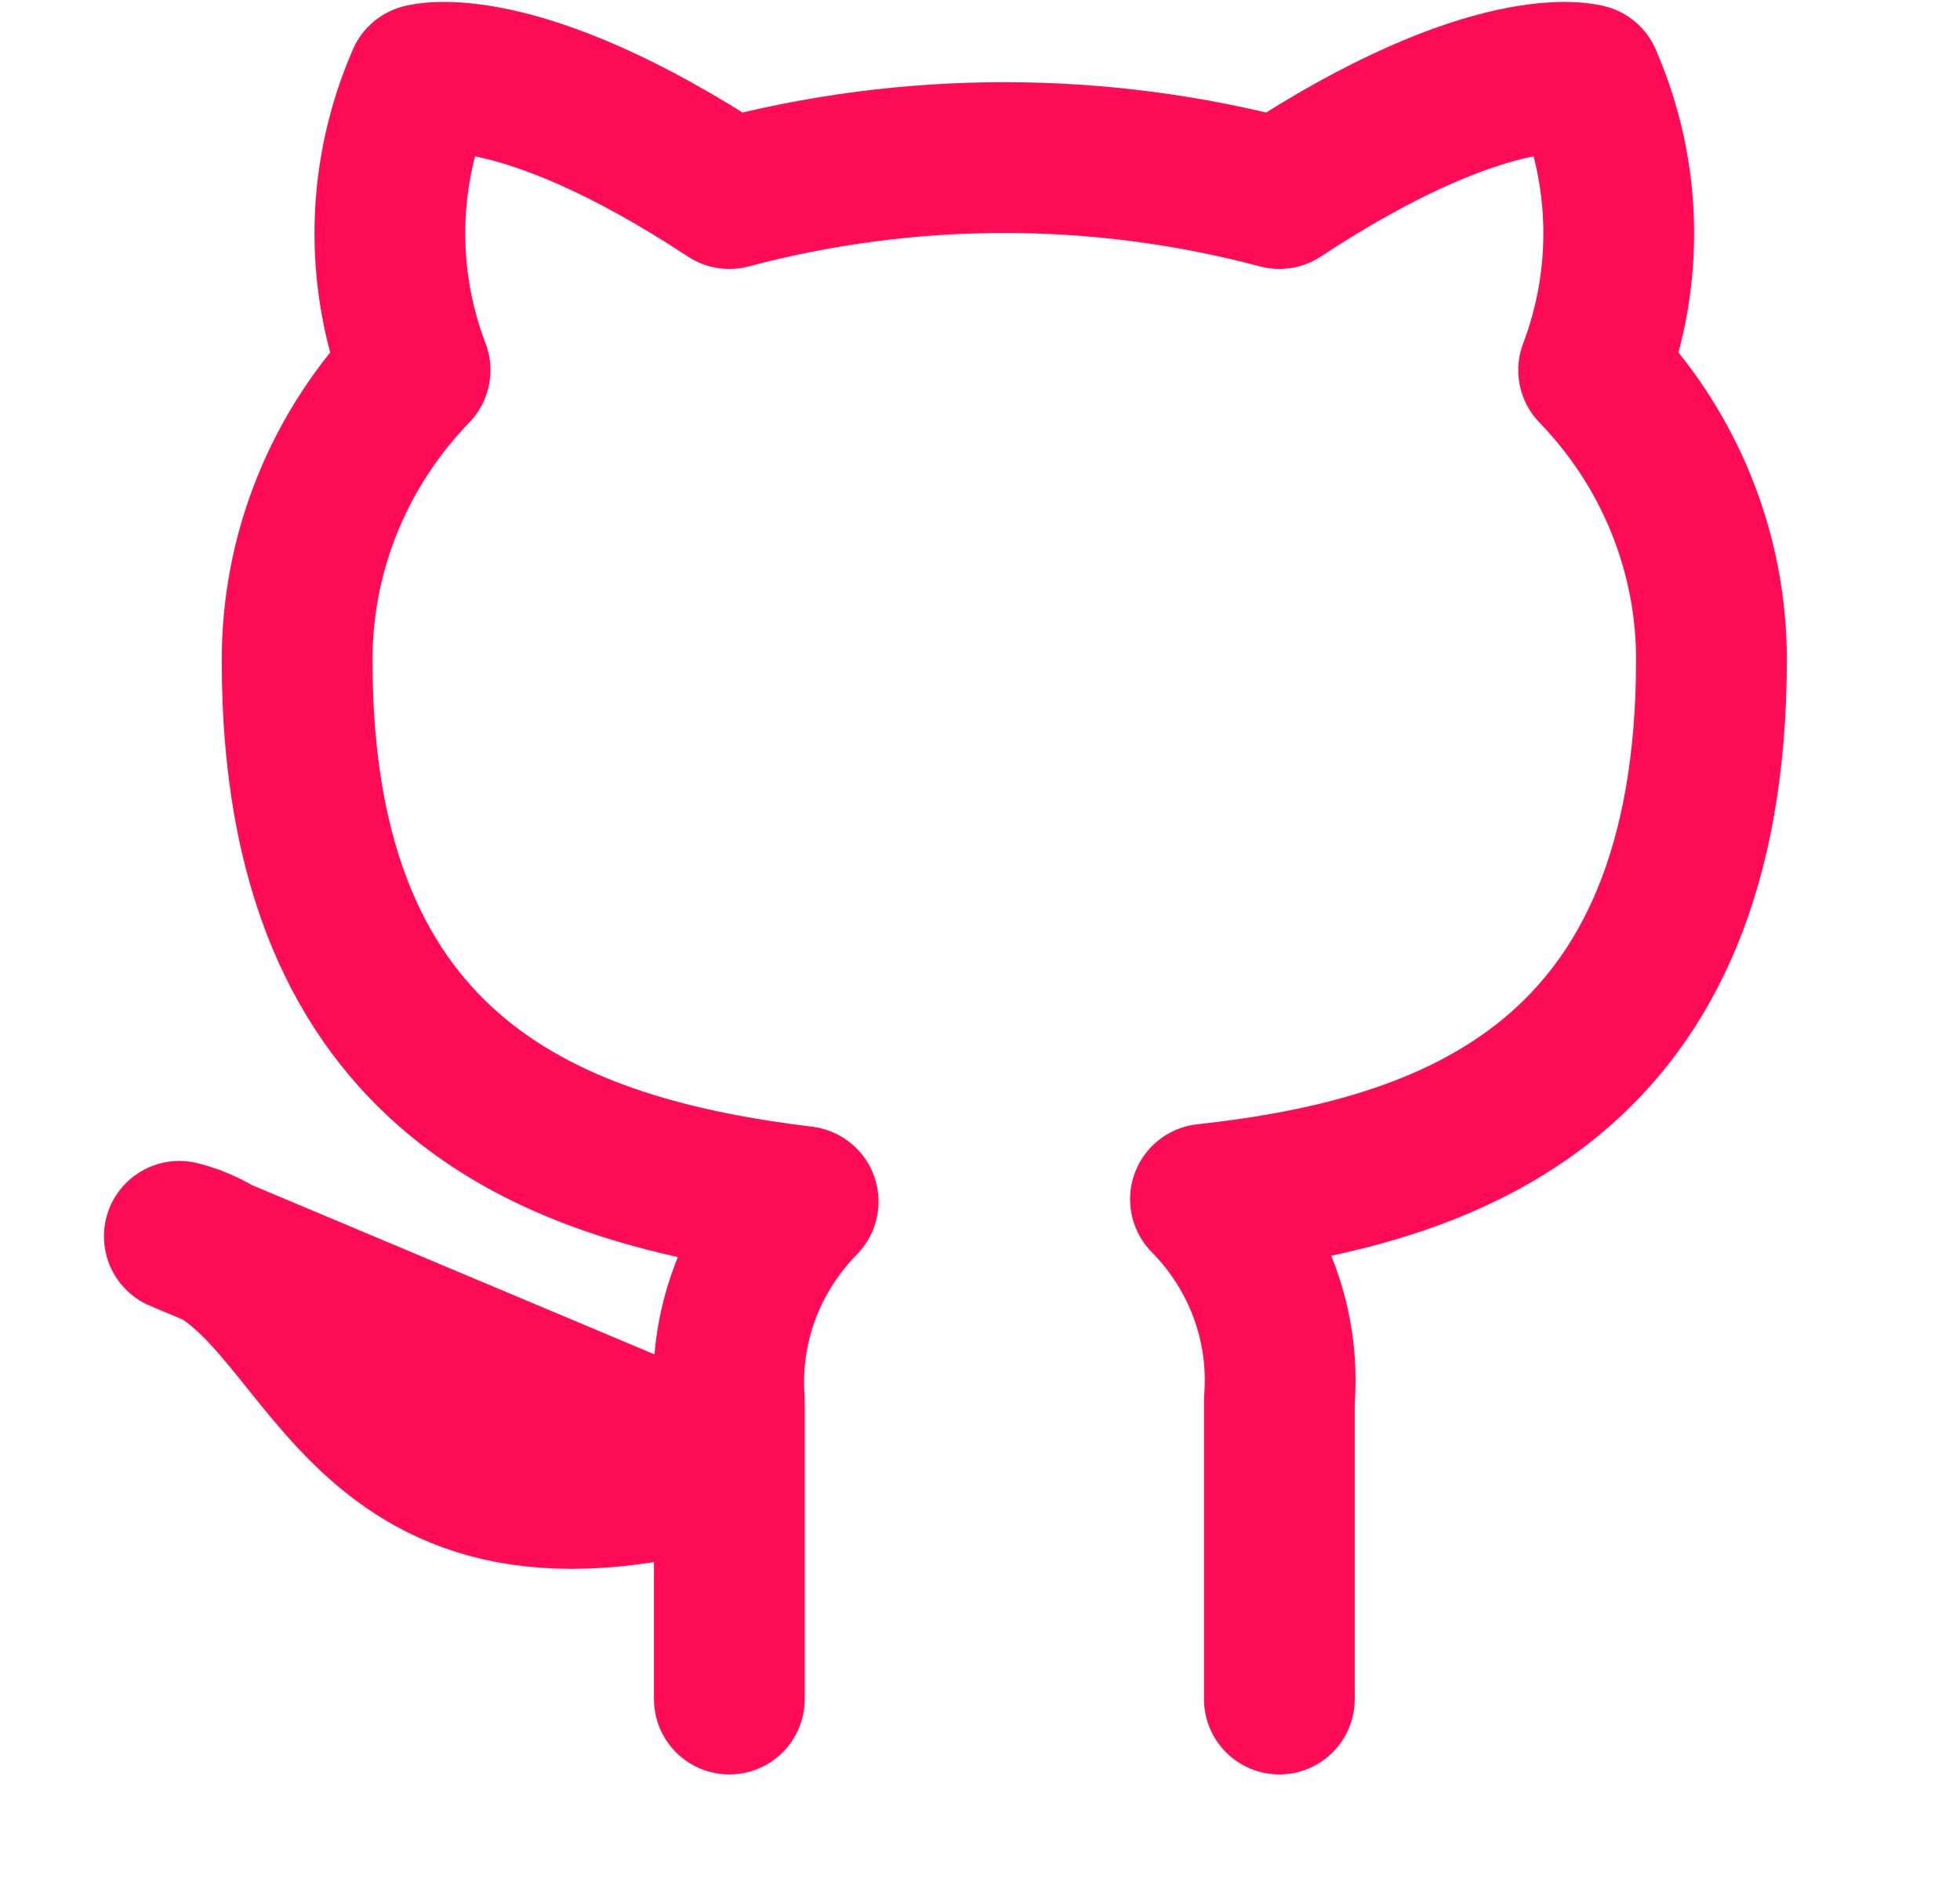 <svg width="26" height="25" viewBox="0 0 26 25" fill="none" xmlns="http://www.w3.org/2000/svg">
<g clip-path="url(#clip0)">
<path d="M16.971 22.535V18.576C17.01 18.089 16.943 17.598 16.774 17.138C16.605 16.677 16.338 16.258 15.991 15.906C19.264 15.548 22.703 14.331 22.703 8.746C22.703 7.317 22.143 5.944 21.14 4.909C21.615 3.66 21.581 2.279 21.046 1.053C21.046 1.053 19.816 0.695 16.971 2.567C14.582 1.931 12.063 1.931 9.675 2.567C6.829 0.695 5.599 1.053 5.599 1.053C5.064 2.279 5.03 3.66 5.506 4.909C4.495 5.952 3.934 7.337 3.942 8.776C3.942 14.321 7.382 15.538 10.654 15.937C10.312 16.285 10.047 16.7 9.878 17.154C9.709 17.609 9.64 18.094 9.675 18.576V22.535M9.675 19.466C4.463 21.001 4.463 16.909 2.379 16.398L9.675 19.466Z" stroke="#FF0B56" stroke-width="2" stroke-linecap="round" stroke-linejoin="round"/>
</g>
<defs>
<clipPath id="clip0">
<rect width="25.015" height="24.552" fill="white" transform="translate(0.294 0.029)"/>
</clipPath>
</defs>
</svg>
